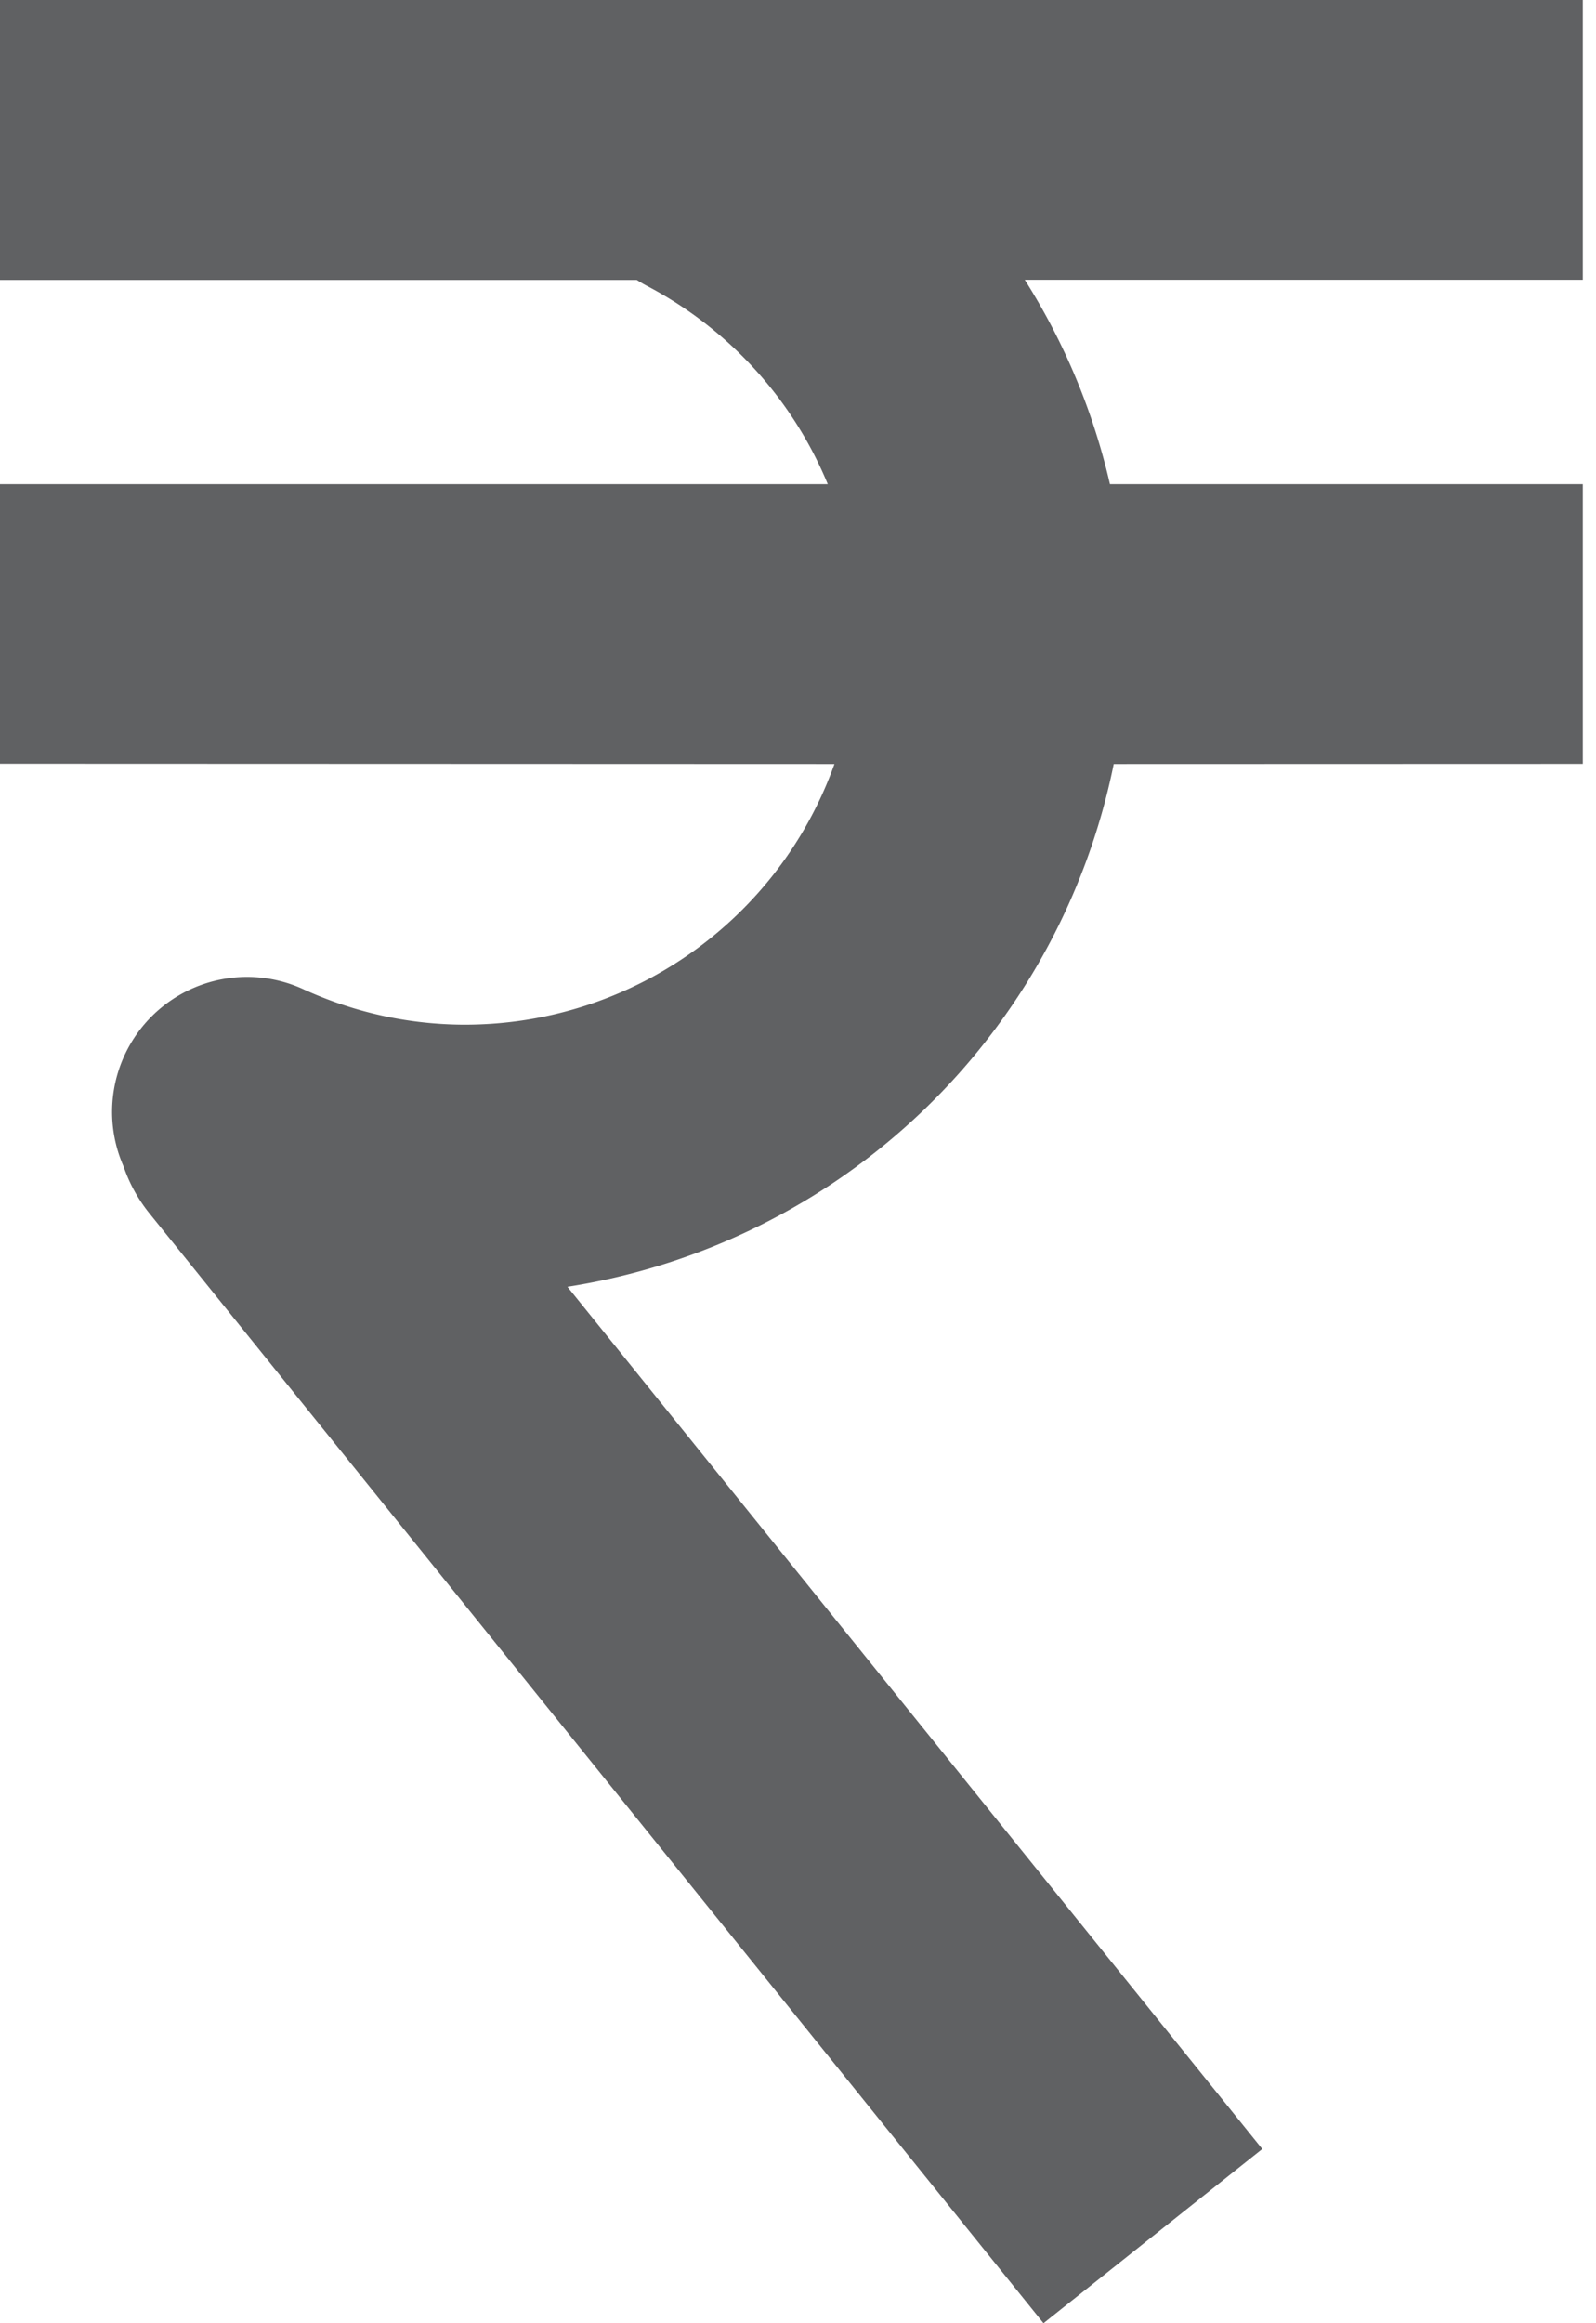 <svg xmlns="http://www.w3.org/2000/svg" xmlns:xlink="http://www.w3.org/1999/xlink" width="11" height="16" viewBox="0 0 11 16">
    <defs>
        <path id="a" d="M17.909 4v1.927h-3.846c.27.426.47.9.587 1.407h3.259v1.927l-3.233.001a4.56 4.56 0 0 1-3.765 3.6L15.7 18.8 14.192 20l-6.164-7.646a1.062 1.062 0 0 1-.176-.32.93.93 0 0 1 1.237-1.222c.333.153.703.241 1.092.245a2.705 2.705 0 0 0 2.57-1.795L7 9.26V7.334h5.705a2.714 2.714 0 0 0-1.248-1.366.945.945 0 0 1-.068-.04L7 5.928V4h10.909z"/>
    </defs>
    <g fill="none" fill-rule="evenodd" transform="translate(-7 -4)">
        <path d="M0 0h24v24H0z"/>
        <use fill="#606163" xlink:href="#a"/>
    </g>
</svg>
